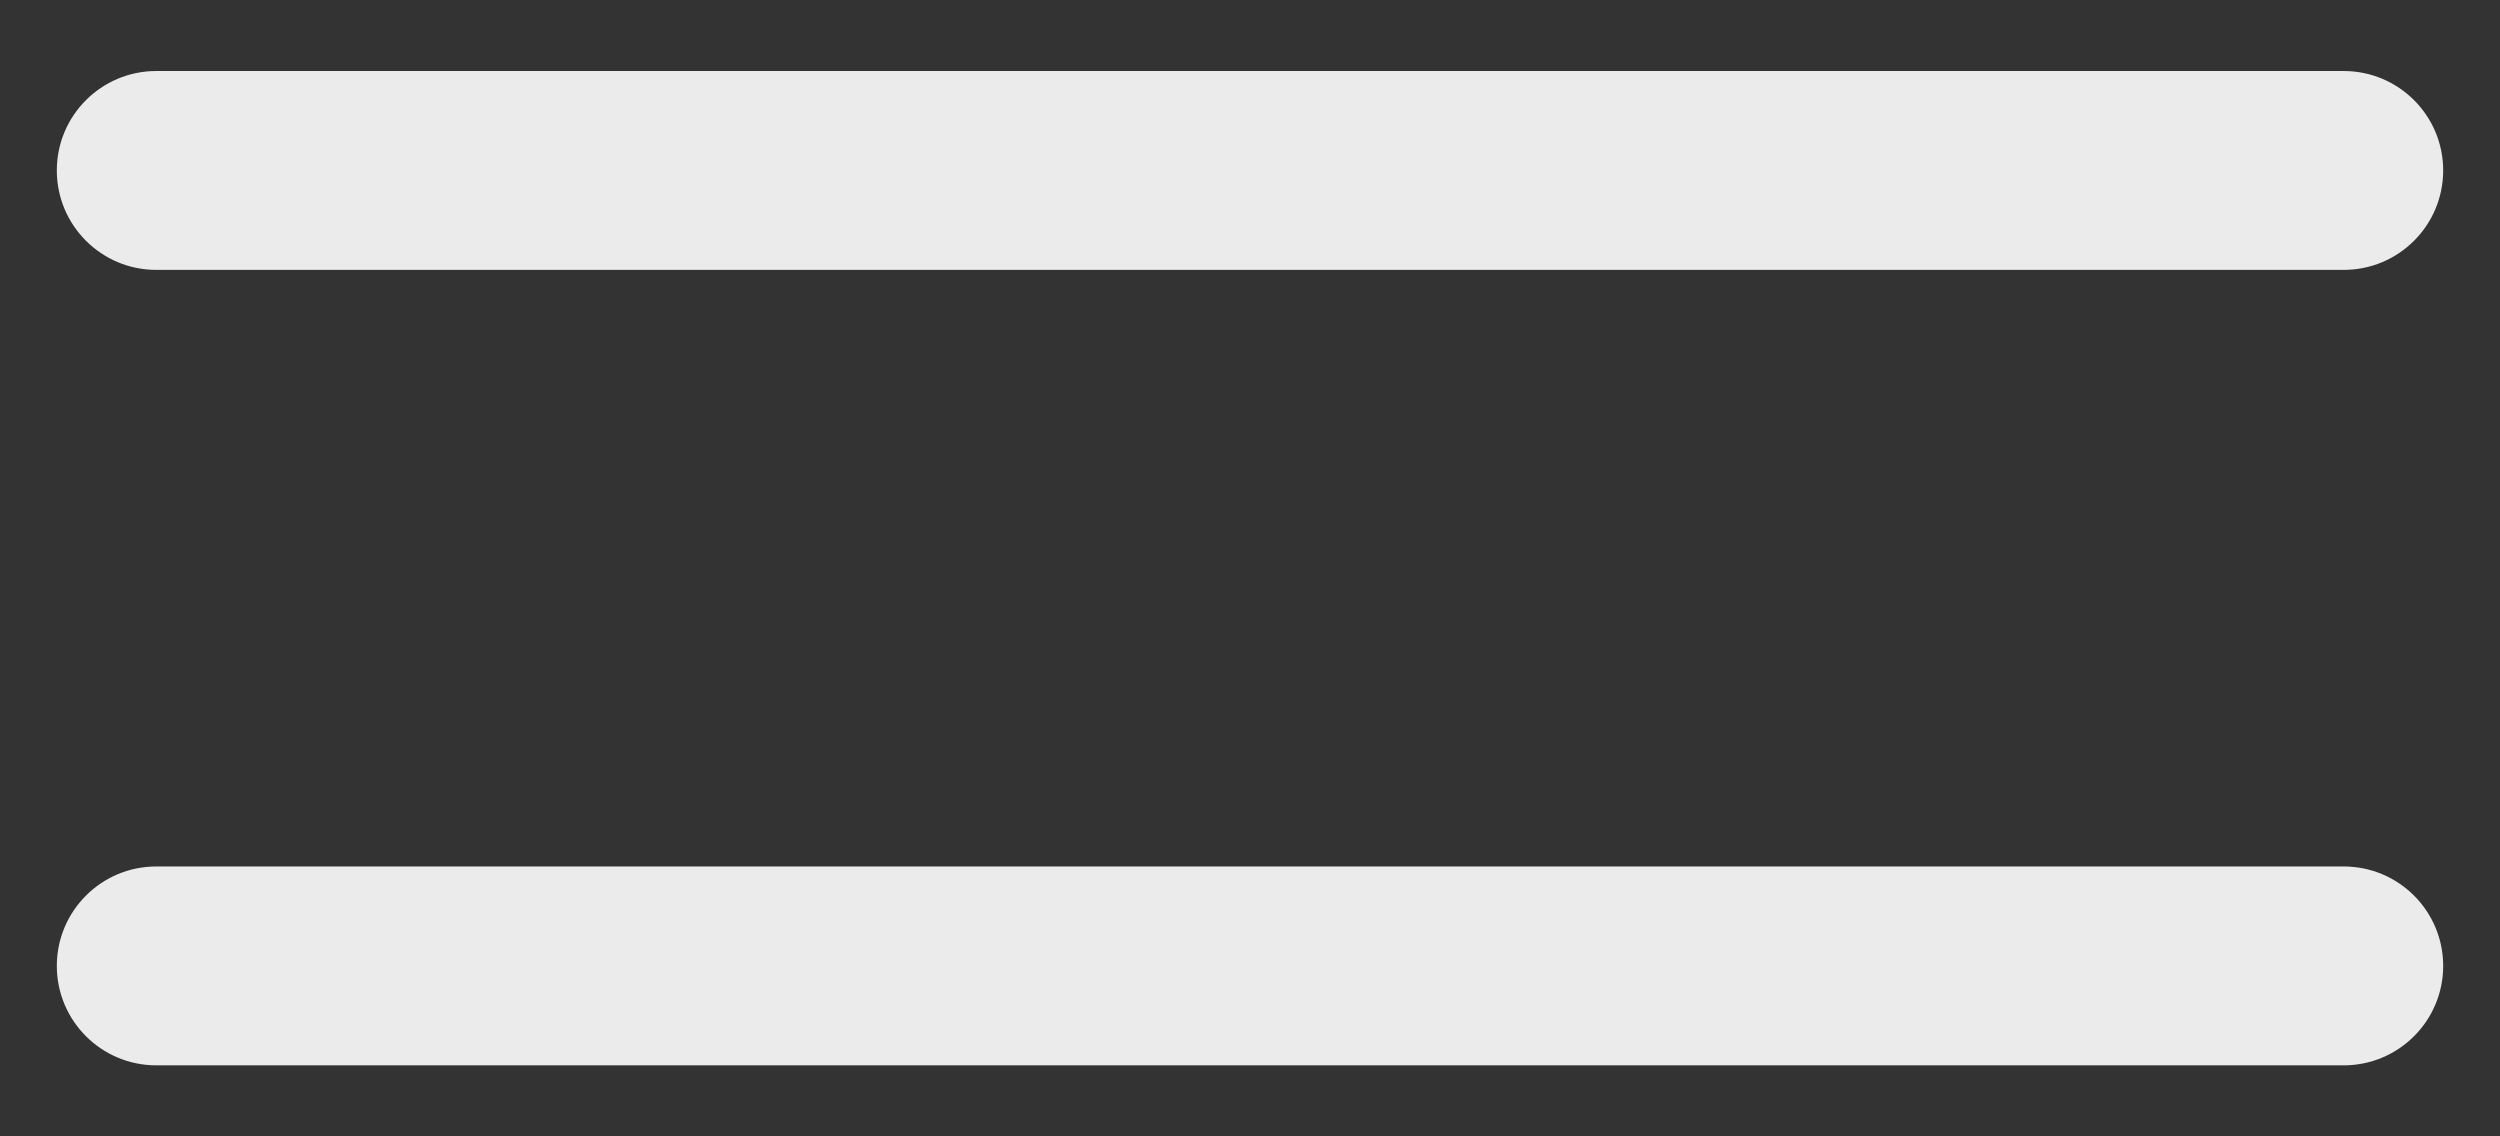 <svg width="22" height="10" viewBox="0 0 22 10" fill="none" xmlns="http://www.w3.org/2000/svg">
<rect x="0" y="0" width="22" height="10" fill="#333333" stroke="none"/>
<path fill-rule="evenodd" clip-rule="evenodd" d="M0.5 8.5C0.5 8.017 0.892 7.625 1.375 7.625H20.625C21.108 7.625 21.5 8.017 21.5 8.5C21.5 8.983 21.108 9.375 20.625 9.375H1.375C0.892 9.375 0.5 8.983 0.5 8.5Z" fill="#EBEBEB"/>
<path fill-rule="evenodd" clip-rule="evenodd" d="M0.5 1.5C0.5 1.017 0.892 0.625 1.375 0.625H20.625C21.108 0.625 21.5 1.017 21.5 1.5C21.5 1.983 21.108 2.375 20.625 2.375H1.375C0.892 2.375 0.5 1.983 0.5 1.5Z" fill="#EBEBEB"/>
</svg>
